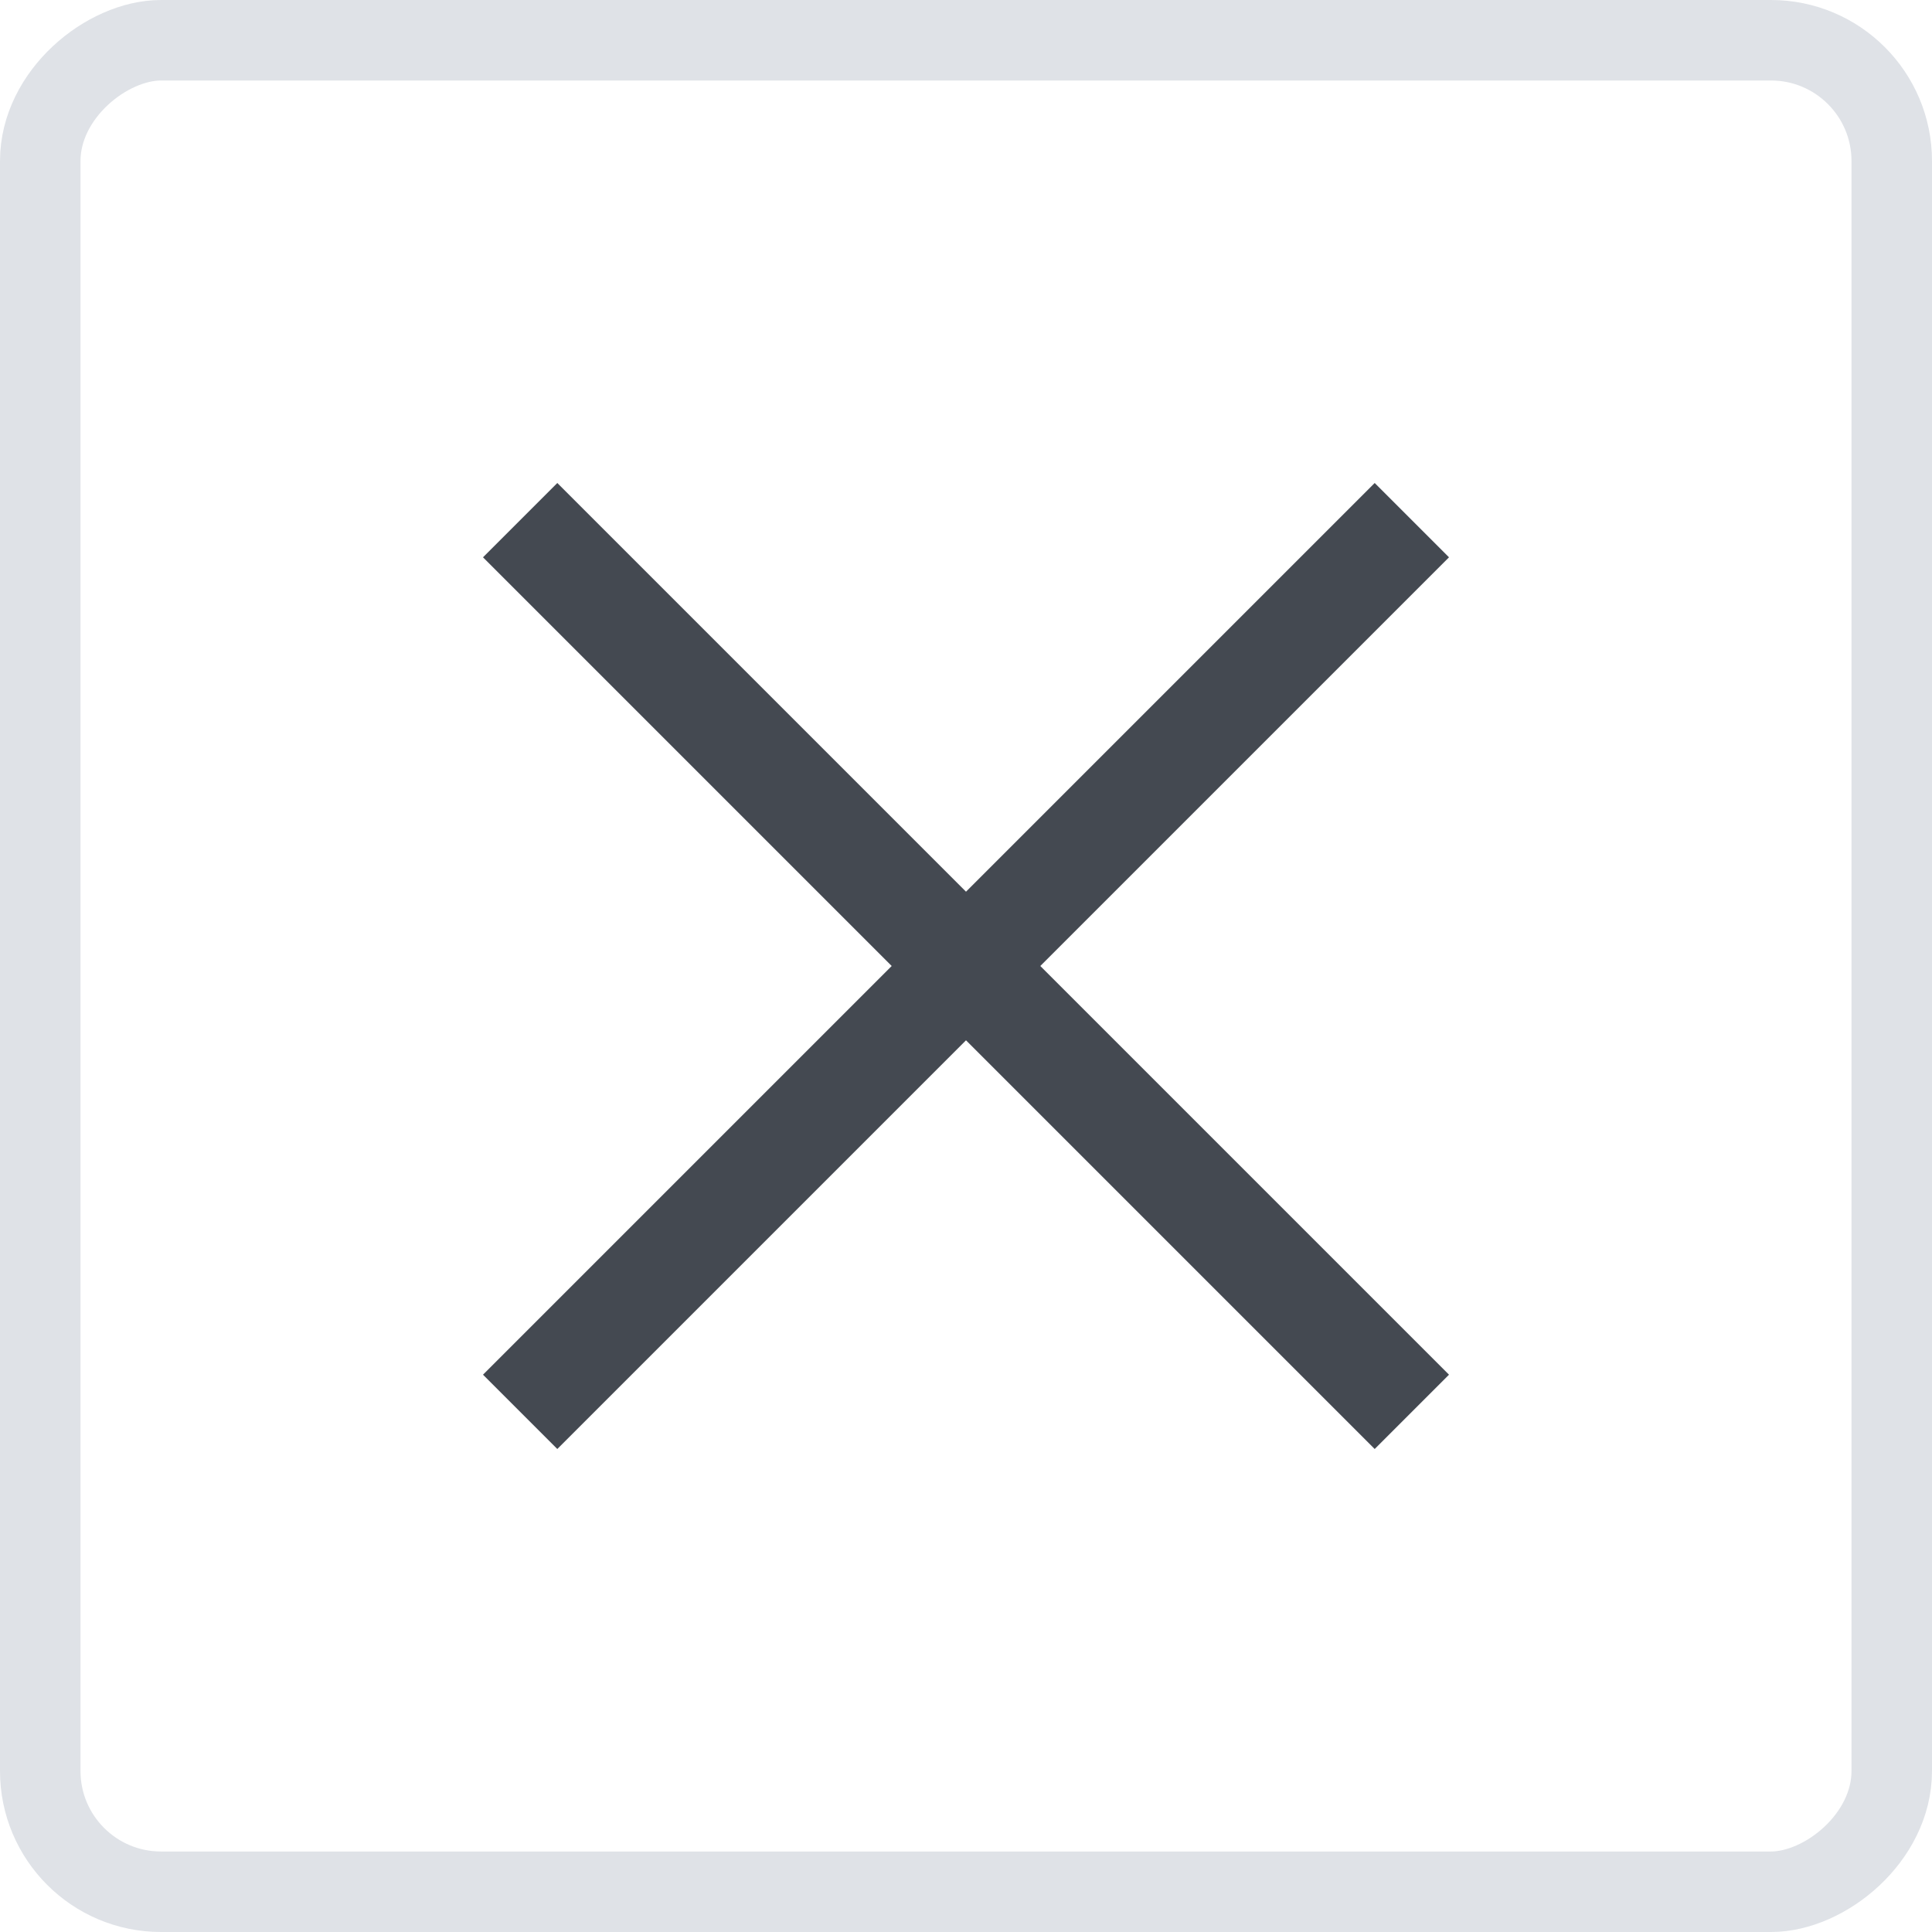 <svg width="24" height="24" viewBox="0 0 24 24" fill="none" xmlns="http://www.w3.org/2000/svg">
<rect x="0.5" y="23.5" width="23" height="23" rx="1.5" transform="rotate(-90 0.5 23.5)" stroke="#DFE2E7"/>
<path d="M6.923 18L6 17.077L11.077 12L6 6.923L6.923 6L12 11.077L17.077 6L18 6.923L12.923 12L18 17.077L17.077 18L12 12.923L6.923 18Z" fill="#444951"/>
</svg>
